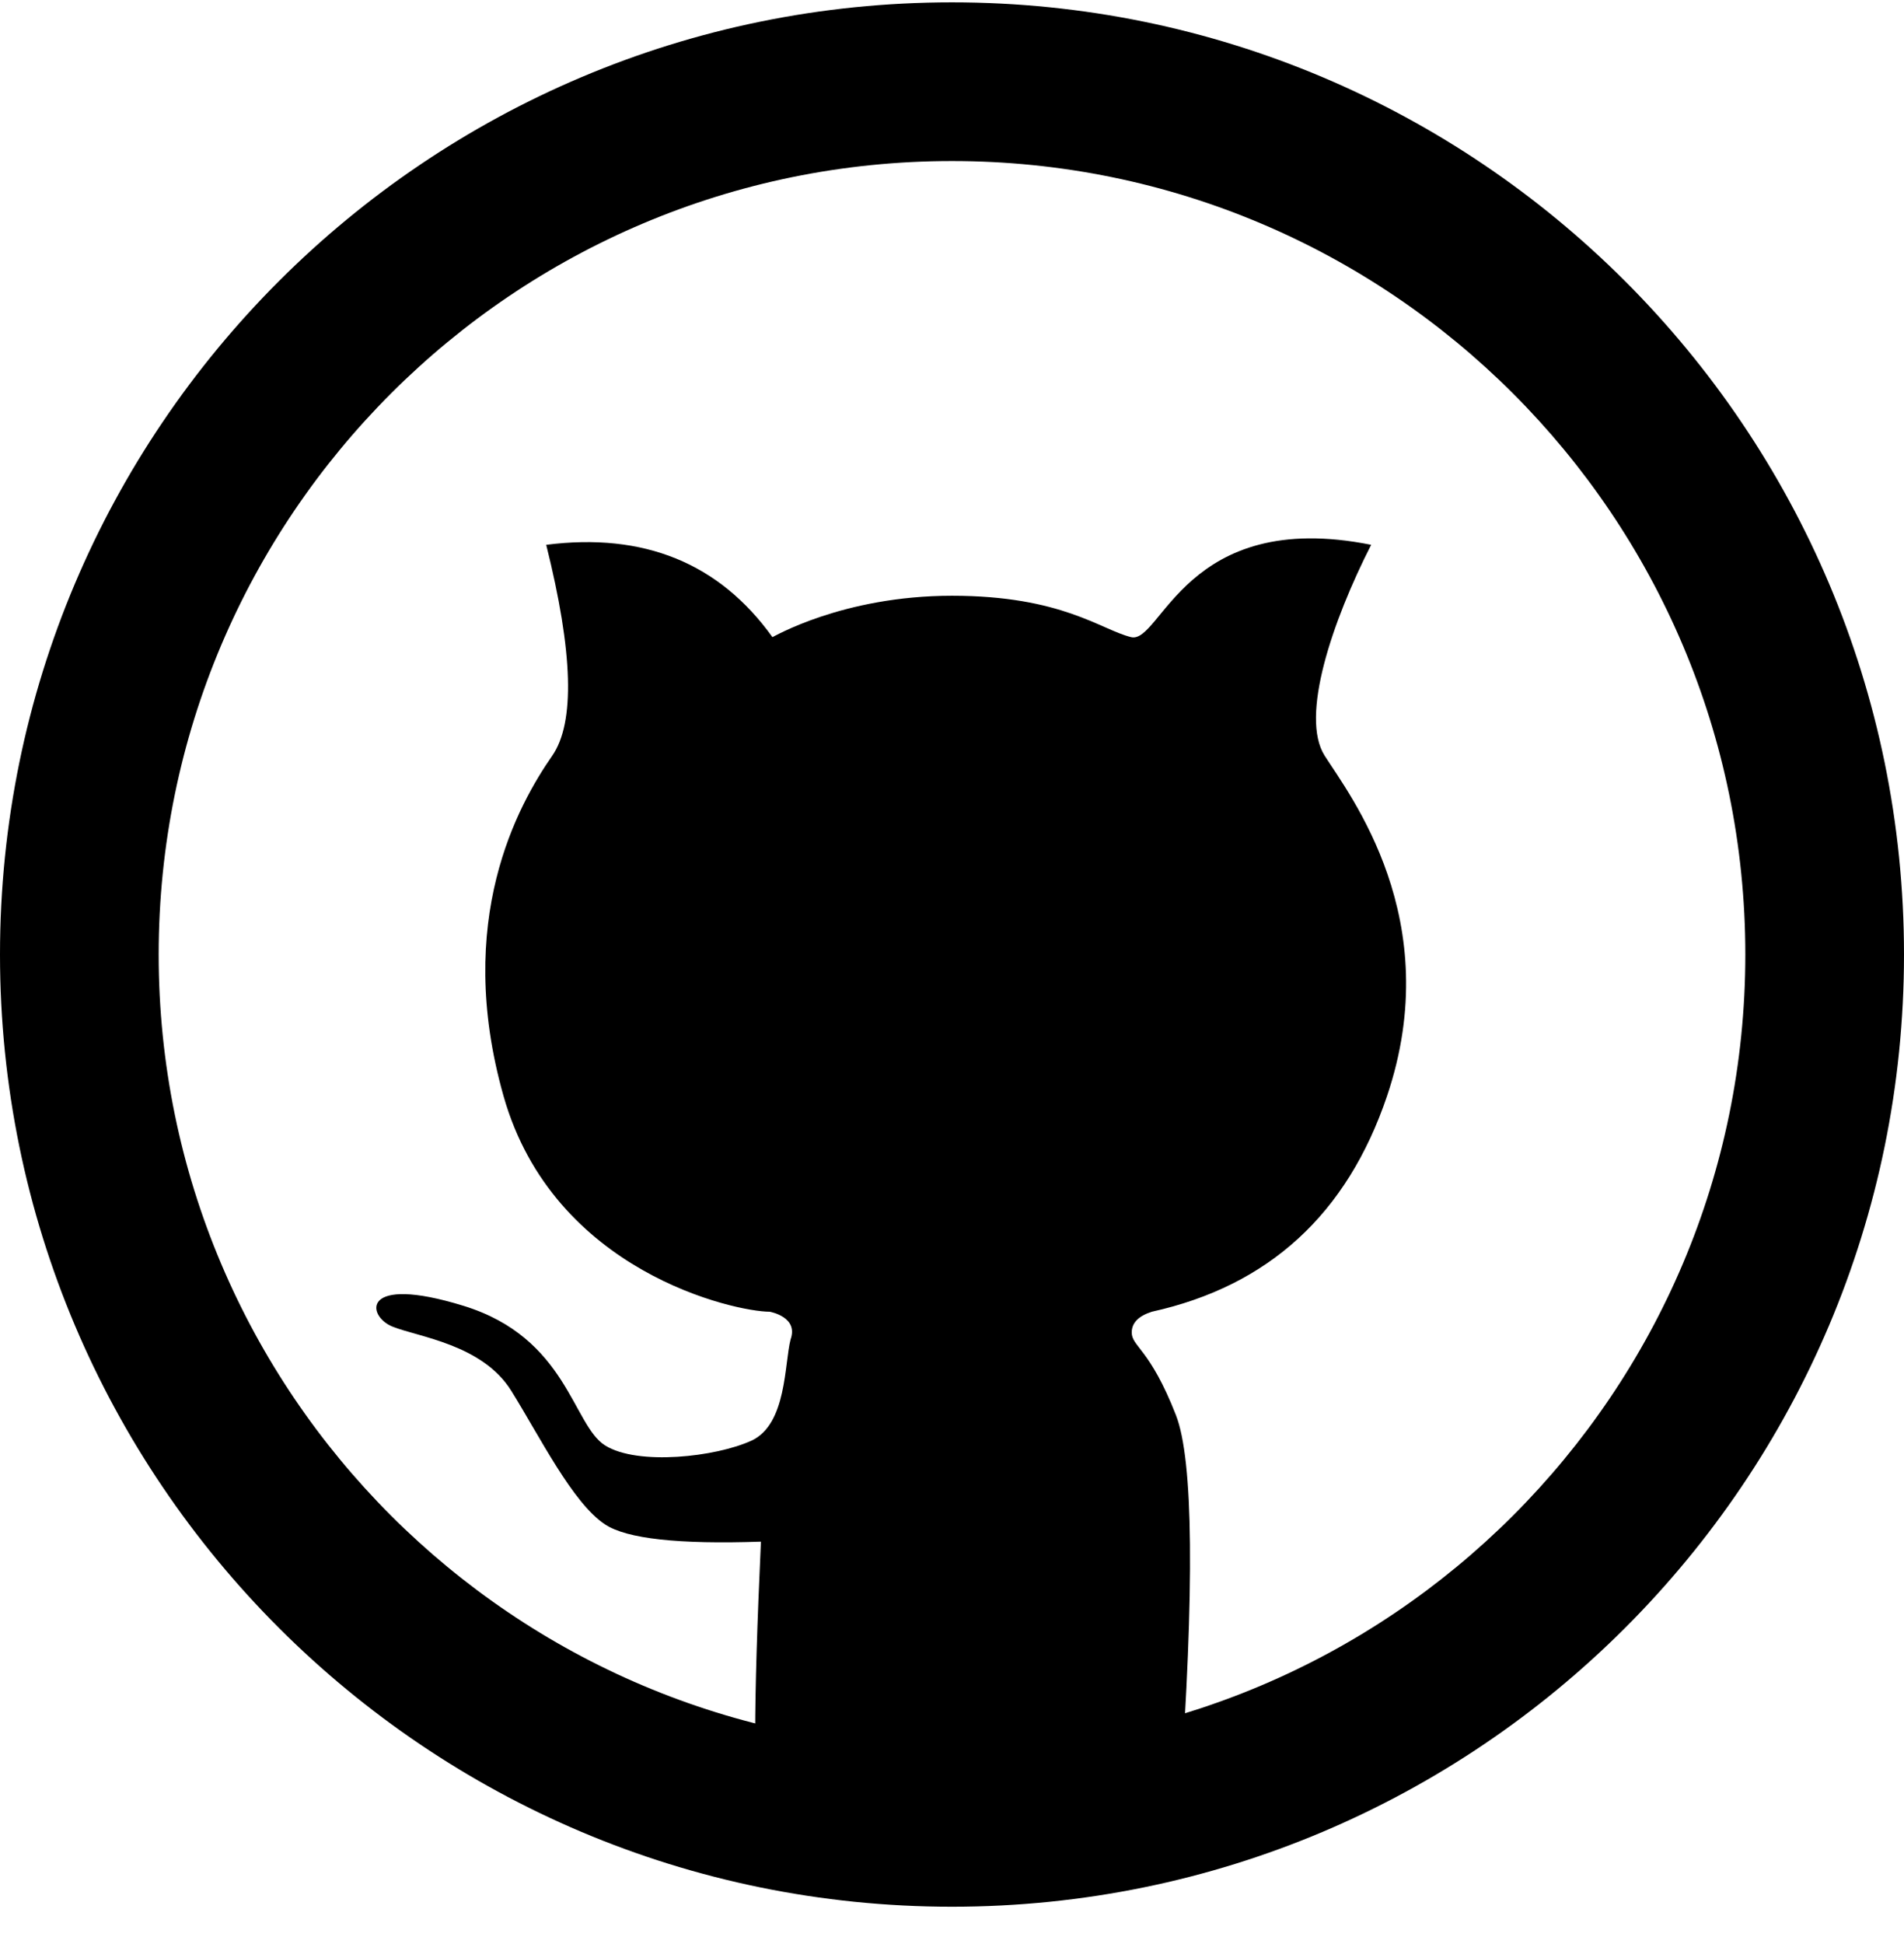 <svg width="48" height="49" viewBox="0 0 48 49" fill="none" xmlns="http://www.w3.org/2000/svg">
<g clip-path="url(#clip0_27_131918)">
<path fill-rule="evenodd" clip-rule="evenodd" d="M24 4.059C12.954 4.059 4 13.013 4 24.059C4 35.105 12.954 44.059 24 44.059C35.046 44.059 44 35.105 44 24.059C44 13.013 35.046 4.059 24 4.059ZM0 24.059C0 10.804 10.745 0.059 24 0.059C37.255 0.059 48 10.804 48 24.059C48 37.314 37.255 48.059 24 48.059C10.745 48.059 0 37.314 0 24.059Z" fill="black"/>
<path fill-rule="evenodd" clip-rule="evenodd" d="M19.183 45.53C18.99 45.281 18.99 43.056 19.183 38.857C17.111 38.928 15.802 38.785 15.256 38.425C14.437 37.887 13.617 36.225 12.889 35.055C12.161 33.884 10.546 33.699 9.894 33.437C9.242 33.175 9.078 32.108 11.691 32.915C14.304 33.722 14.432 35.919 15.256 36.433C16.08 36.947 18.051 36.722 18.945 36.311C19.838 35.899 19.772 34.367 19.931 33.759C20.133 33.193 19.423 33.067 19.407 33.062C18.535 33.062 13.954 32.066 12.695 27.629C11.437 23.193 13.058 20.293 13.923 19.046C14.499 18.215 14.448 16.444 13.77 13.732C16.233 13.418 18.134 14.193 19.473 16.059C19.474 16.07 21.228 15.016 24 15.016C26.772 15.016 27.755 15.874 28.514 16.059C29.273 16.244 29.88 12.793 34.567 13.732C33.588 15.656 32.769 18.059 33.394 19.046C34.02 20.034 36.474 23.173 34.966 27.629C33.961 30.6 31.985 32.411 29.038 33.062C28.7 33.17 28.531 33.344 28.531 33.584C28.531 33.944 28.988 33.984 29.646 35.67C30.085 36.795 30.117 40.007 29.741 45.306C28.79 45.548 28.051 45.71 27.522 45.793C26.584 45.941 25.567 46.023 24.567 46.055C23.567 46.087 23.219 46.084 21.837 45.955C20.915 45.869 20.03 45.727 19.183 45.53Z" fill="black"/>
</g>
<defs>
<clipPath id="clip0_27_131918">
<rect width="48" height="48" fill="white" transform="translate(0 0.059)"/>
</clipPath>
</defs>
</svg>
